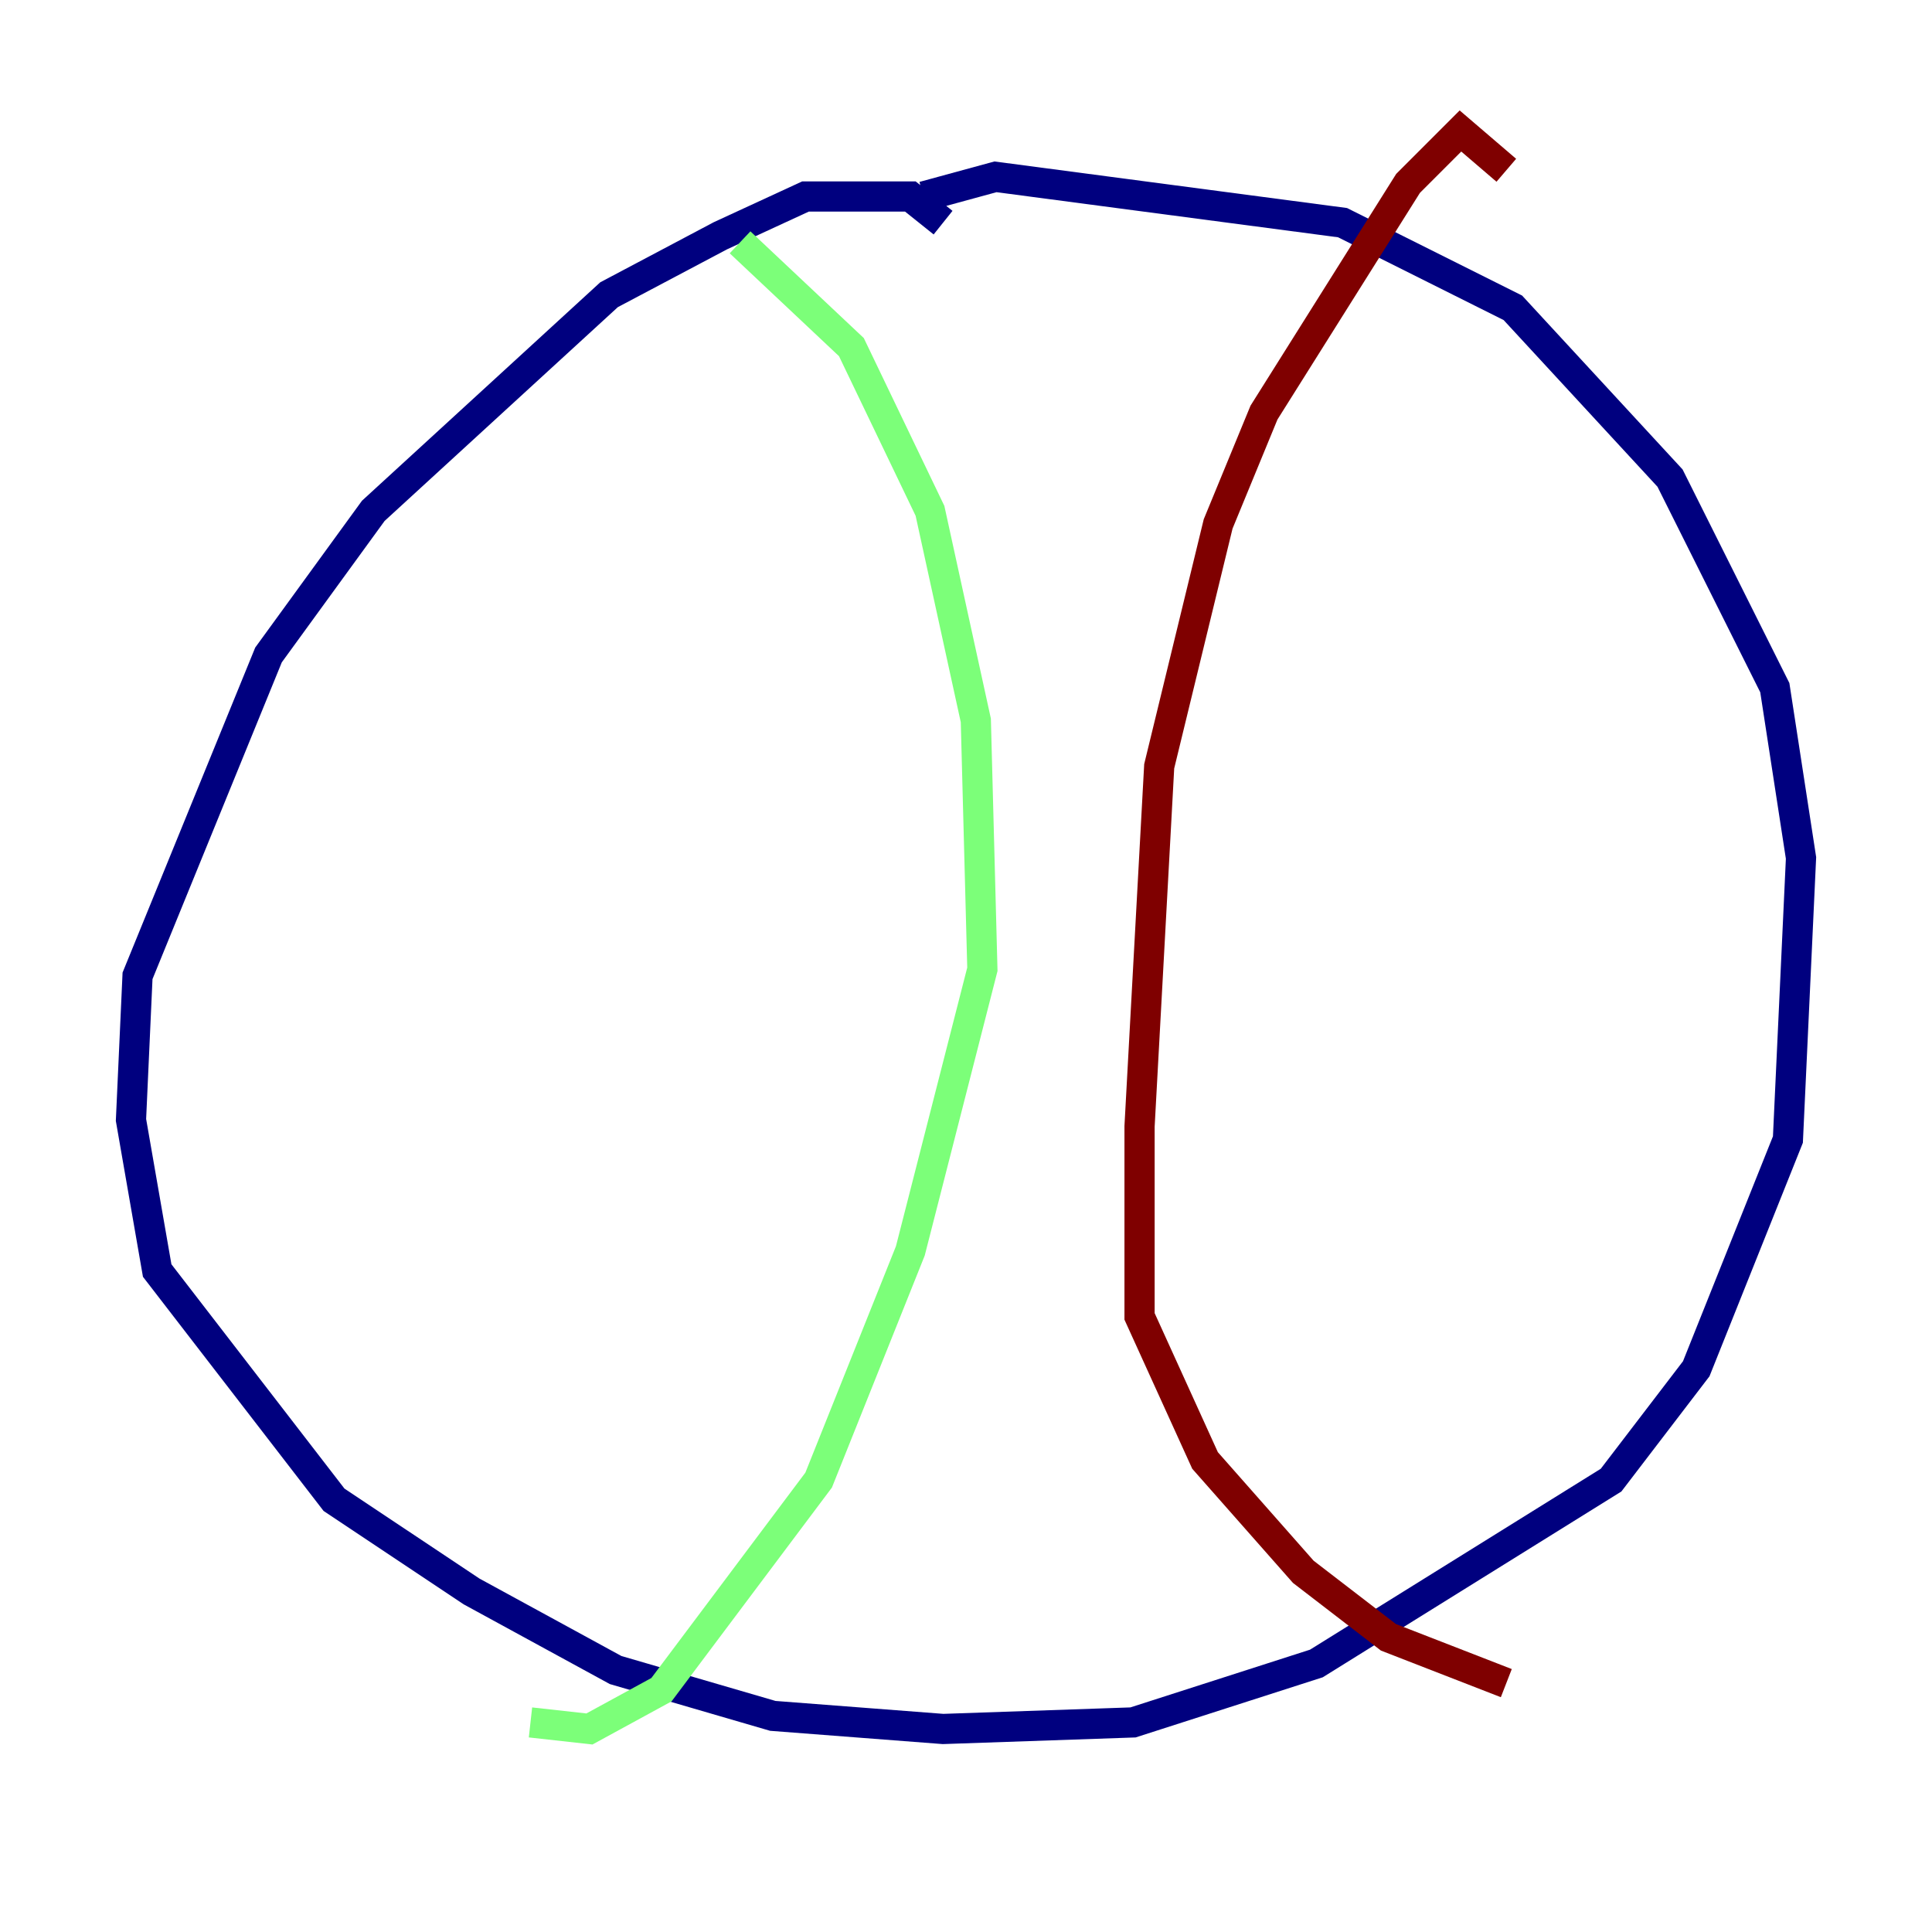 <?xml version="1.0" encoding="utf-8" ?>
<svg baseProfile="tiny" height="128" version="1.2" viewBox="0,0,128,128" width="128" xmlns="http://www.w3.org/2000/svg" xmlns:ev="http://www.w3.org/2001/xml-events" xmlns:xlink="http://www.w3.org/1999/xlink"><defs /><polyline fill="none" points="62.481,14.752 60.312,13.017 53.37,13.017 47.729,15.62 40.352,19.525 24.732,33.844 17.79,43.39 9.112,64.651 8.678,74.197 10.414,84.176 22.129,99.363 31.241,105.437 40.786,110.644 51.2,113.681 62.481,114.549 75.064,114.115 87.214,110.21 106.739,98.061 112.38,90.685 118.454,75.498 119.322,56.841 117.586,45.559 110.644,31.675 100.231,20.393 88.949,14.752 65.953,11.715 61.18,13.017" stroke="#00007f" stroke-width="2" /><polyline fill="none" points="49.031,16.054 56.407,22.997 61.614,33.844 64.651,47.729 65.085,64.217 60.312,82.875 54.237,98.061 43.824,111.946 39.051,114.549 35.146,114.115" stroke="#7cff79" stroke-width="2" /><polyline fill="none" points="99.797,11.281 96.759,8.678 93.288,12.149 83.742,27.336 80.705,34.712 76.8,50.766 75.498,74.63 75.498,87.214 79.837,96.759 86.346,104.136 91.986,108.475 99.797,111.512" stroke="#7f0000" stroke-width="2" /></svg>